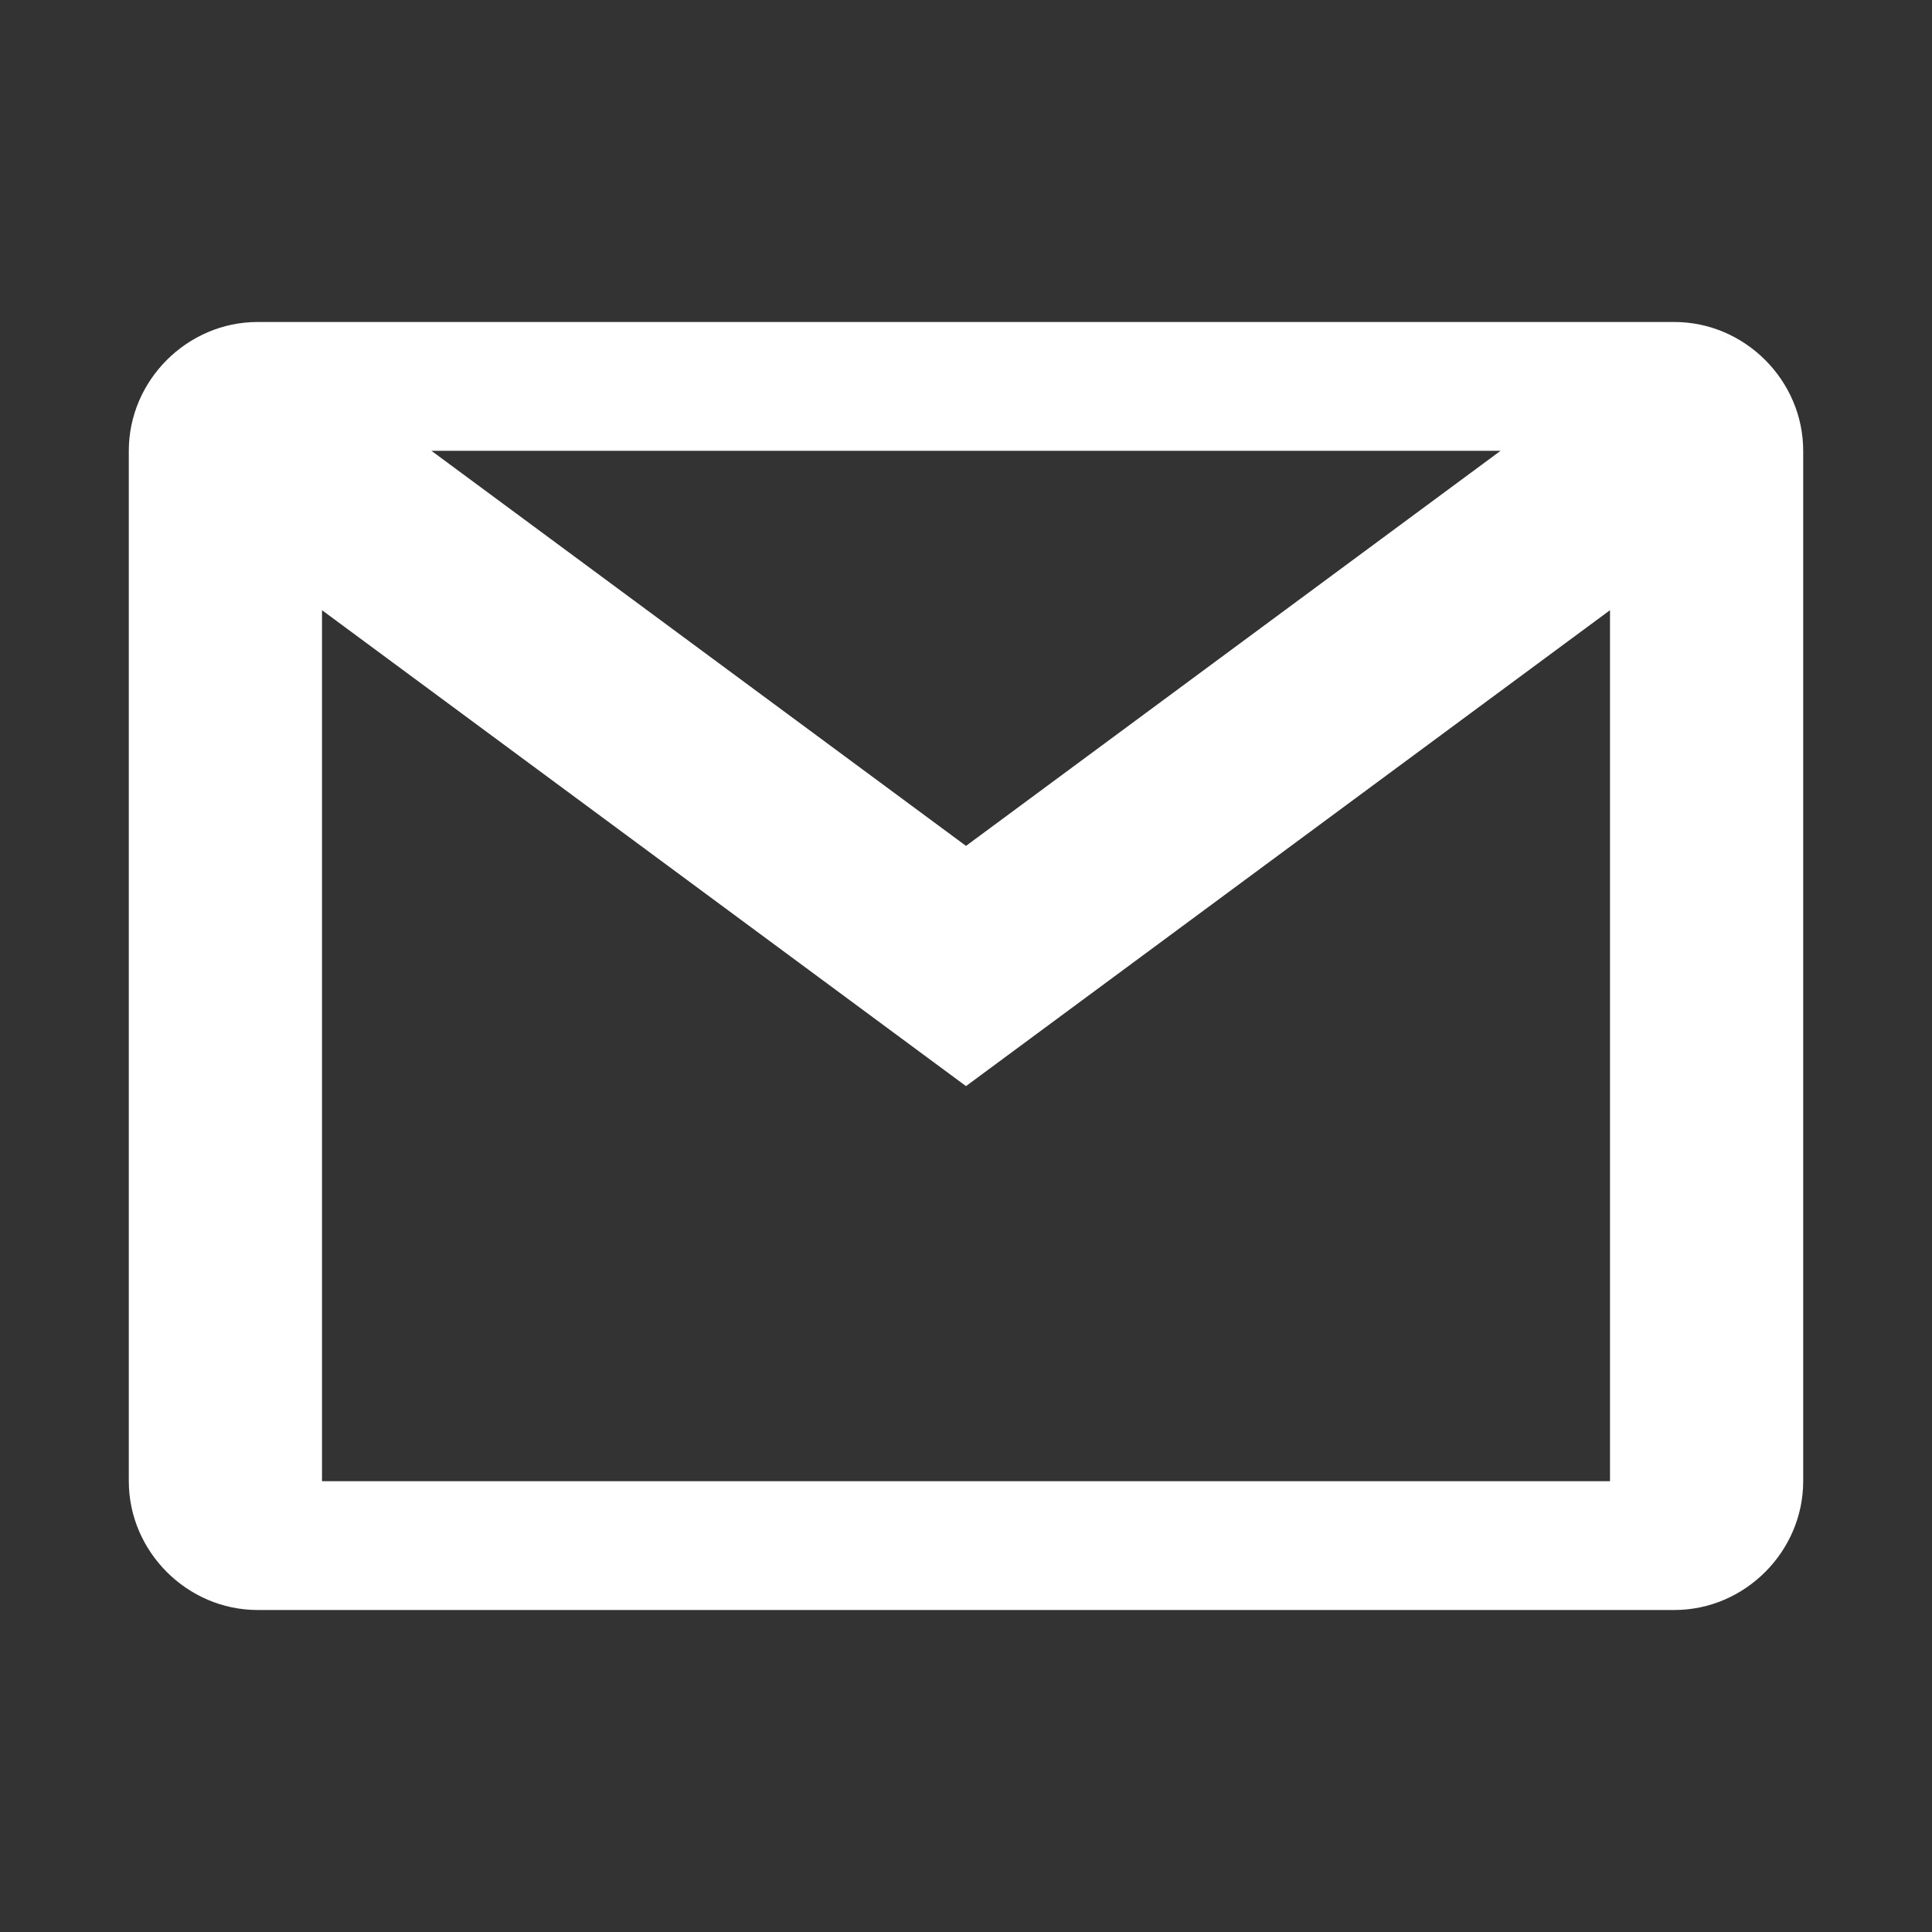 <svg xmlns="http://www.w3.org/2000/svg" fill="white" viewBox="0 0 30 30" width="120px" height="120px"><rect x="0" y="0" width="30" height="30" fill="#333333" stroke="none"/><path d="M 4 5 C 2.907 5 2 5.907 2 7 L 2 23 C 2 24.093 2.907 25 4 25 L 26 25 C 27.093 25 28 24.093 28 23 L 28 7 C 28 5.907 27.093 5 26 5 L 4 5 z M 6.699 7 L 23.301 7 L 15 13.135 L 6.699 7 z M 5 9.475 L 15 16.865 L 25 9.475 L 25 23 L 5 23 L 5 9.475 z"/></svg>